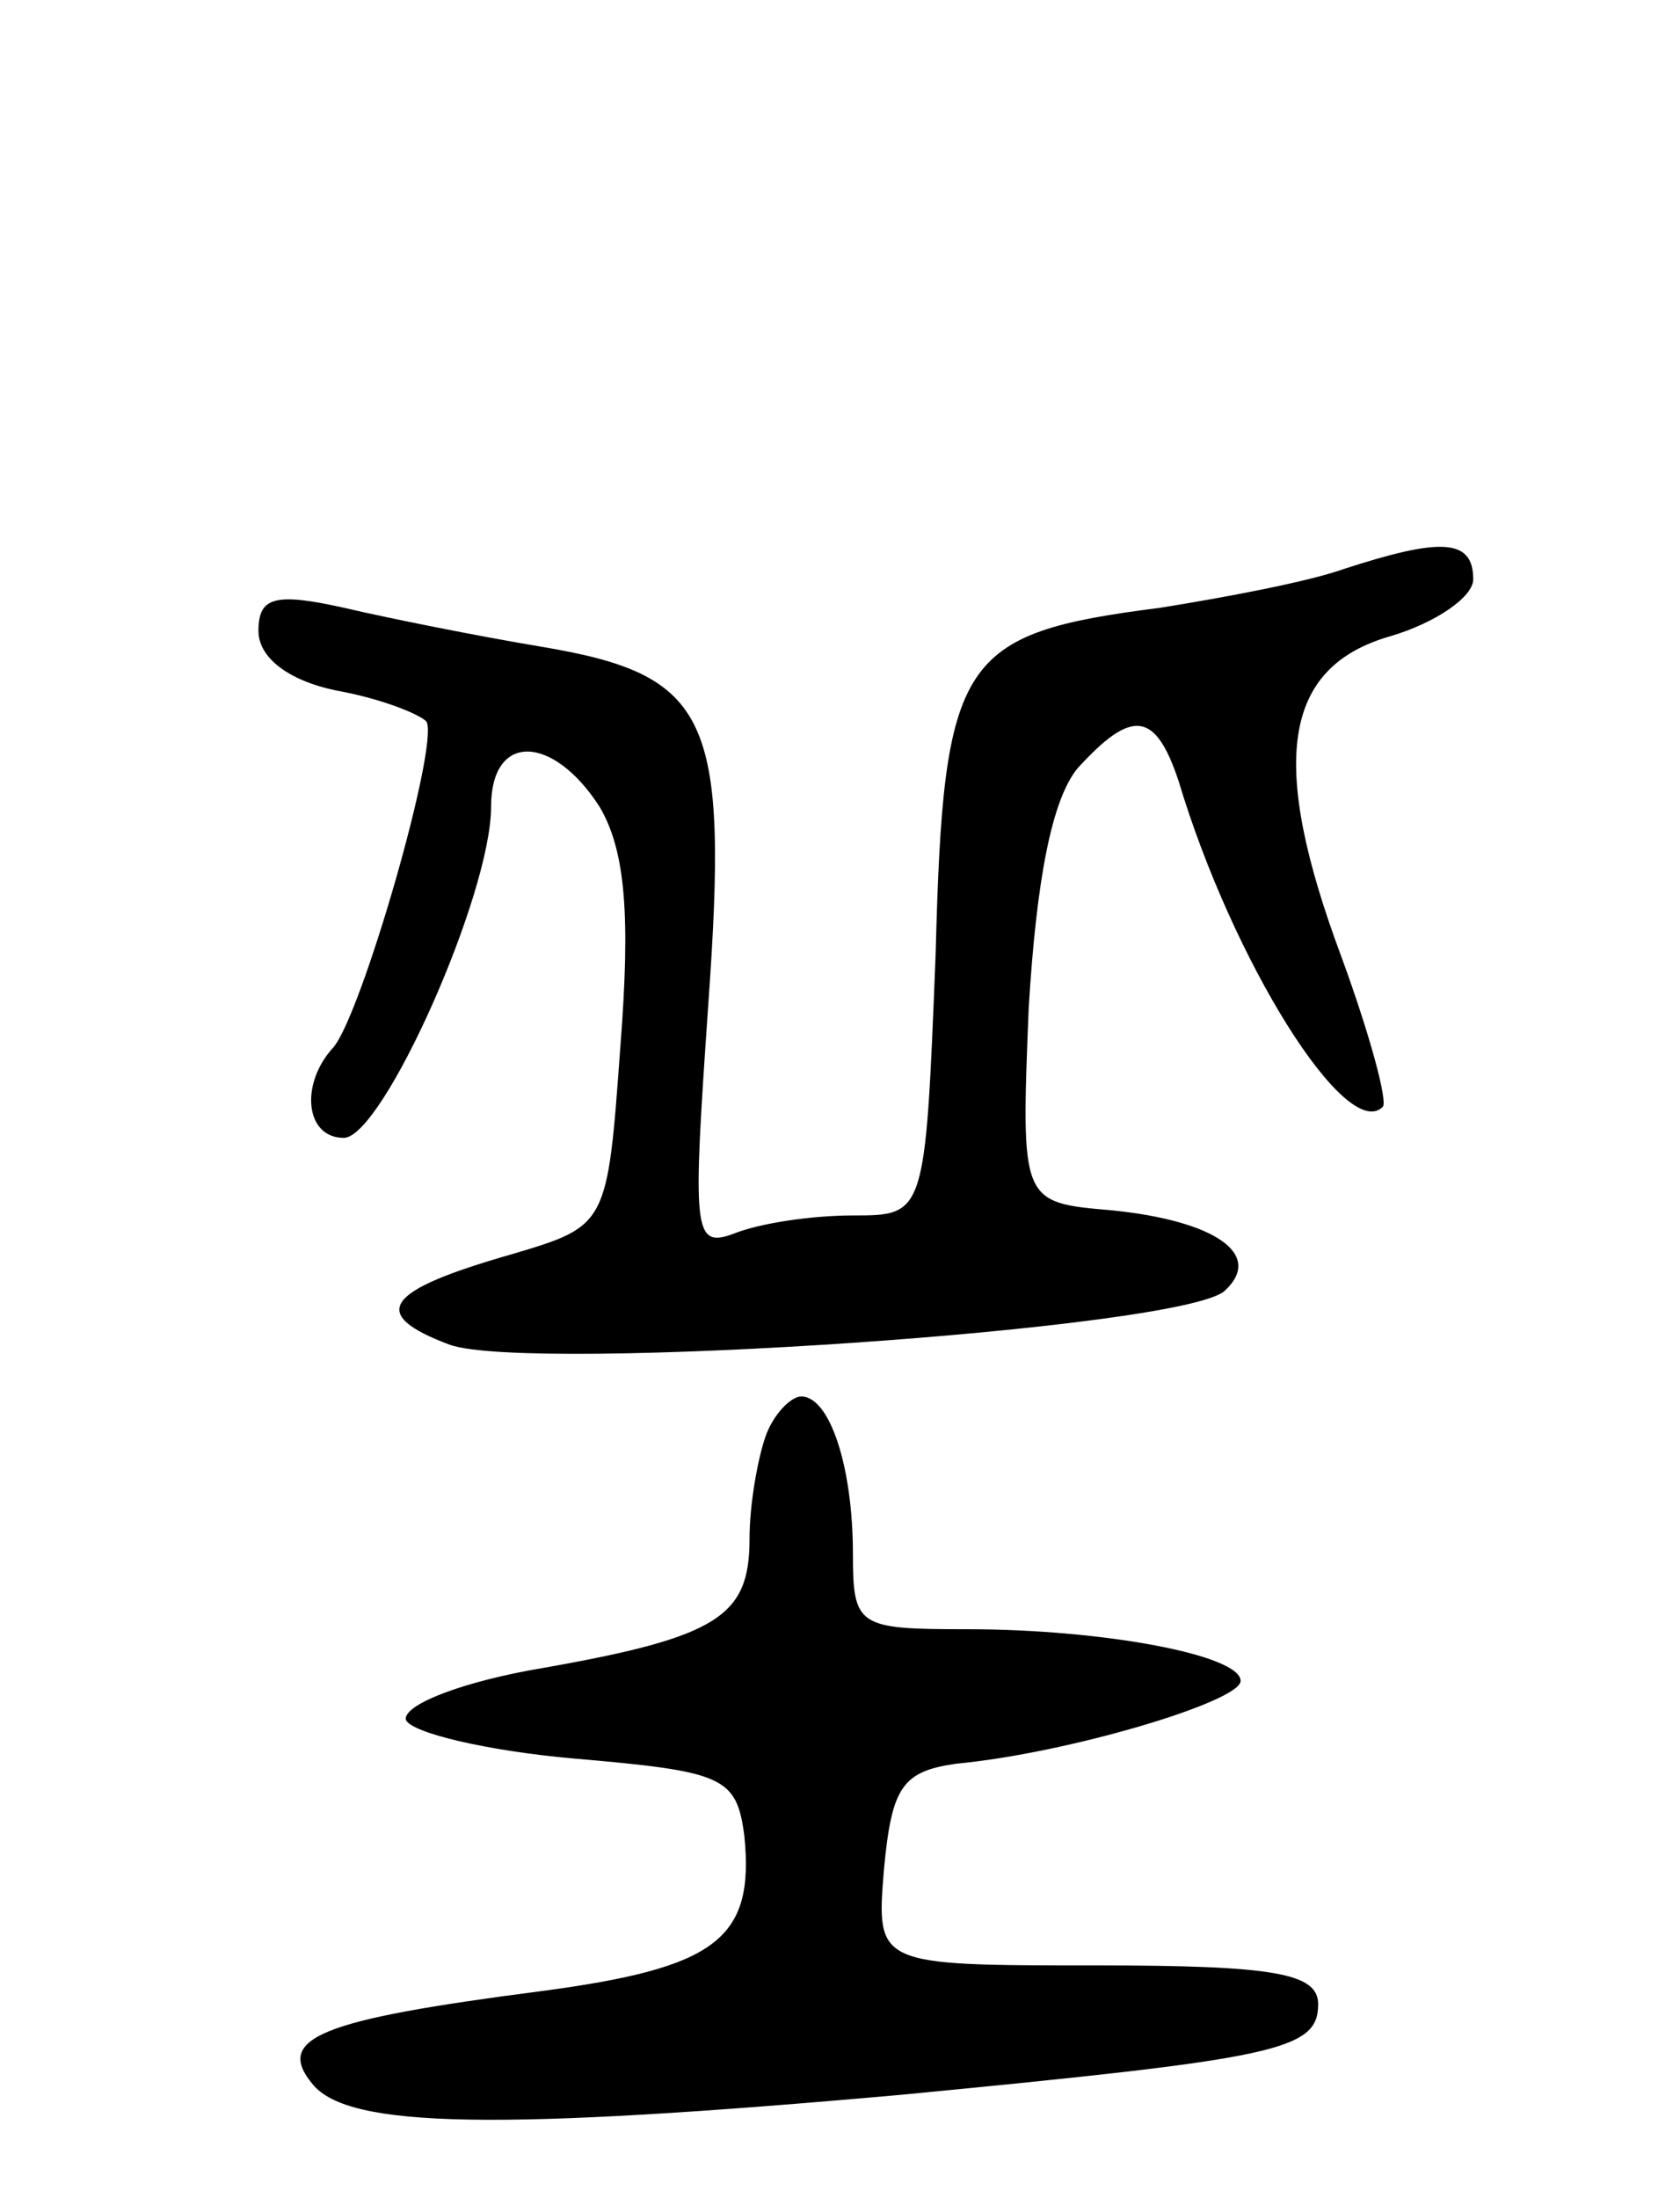 <svg version="1.0" xmlns="http://www.w3.org/2000/svg"
 width="65pt" height="85pt" viewBox="0 0 65 85"
 preserveAspectRatio="xMidYMid meet">
<g transform="translate(0,85) scale(0.1,-0.1)"
fill="#000000" stroke="none">
<path d="M520 630 c-14 -5 -46 -11 -71 -15 -78 -10 -84 -19 -87 -134 -4 -101
-4 -101 -32 -101 -16 0 -36 -3 -46 -7 -16 -6 -16 1 -10 88 8 112 1 128 -65
139 -24 4 -59 11 -76 15 -27 6 -33 4 -33 -9 0 -10 11 -19 30 -23 17 -3 32 -9
35 -12 5 -9 -25 -113 -36 -126 -13 -14 -11 -35 4 -35 15 0 57 94 57 128 0 29
24 28 42 0 10 -17 12 -42 8 -93 -5 -69 -5 -69 -42 -80 -49 -14 -56 -23 -24
-35 31 -11 285 6 300 21 15 14 -4 27 -44 31 -35 3 -35 3 -32 78 3 50 9 81 19
93 21 23 30 22 39 -5 21 -70 65 -140 79 -126 2 2 -5 28 -16 58 -28 75 -23 112
19 124 17 5 32 15 32 22 0 16 -13 16 -50 4z"/>
<path d="M296 294 c-3 -9 -6 -26 -6 -39 0 -30 -12 -38 -80 -50 -30 -5 -54 -14
-53 -20 2 -5 31 -12 65 -15 58 -5 63 -7 66 -30 4 -40 -11 -51 -79 -60 -85 -11
-103 -18 -88 -36 14 -17 71 -18 228 -4 145 14 161 17 161 35 0 12 -17 15 -86
15 -85 0 -85 0 -82 37 3 32 7 38 28 41 43 4 110 24 110 32 0 10 -53 20 -106
20 -42 0 -44 1 -44 29 0 34 -9 61 -20 61 -4 0 -11 -7 -14 -16z"/>
</g>
</svg>
